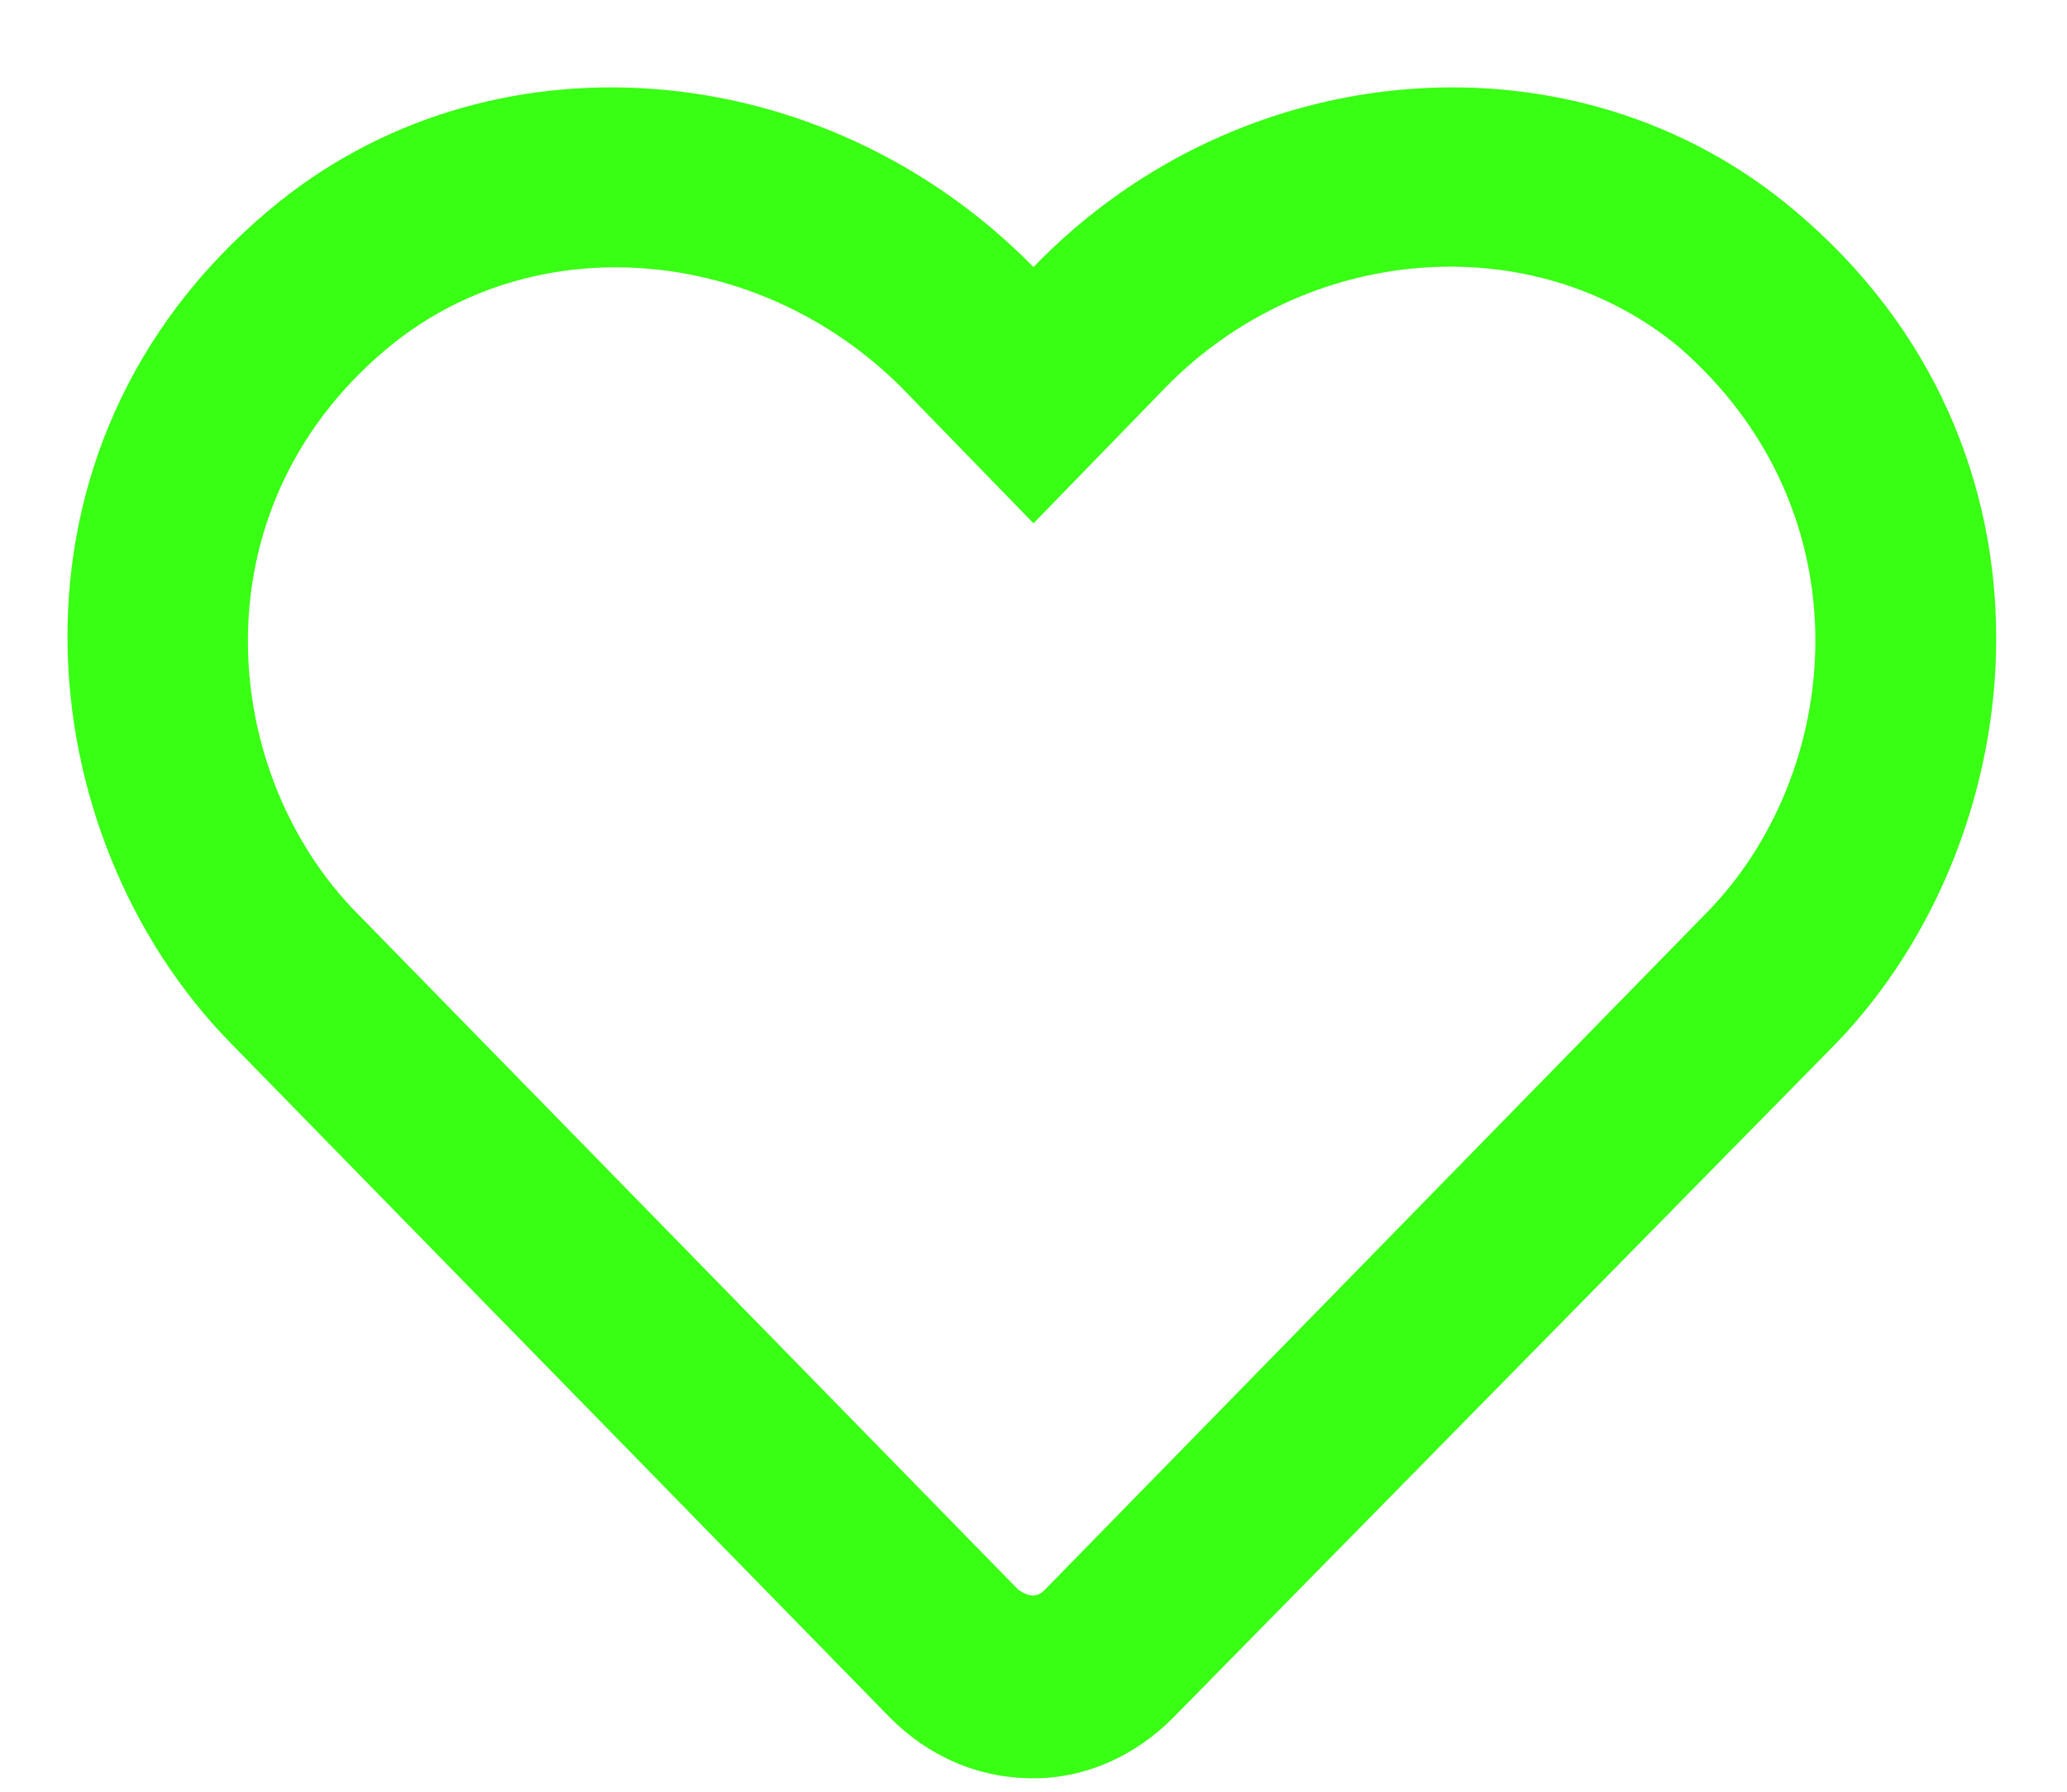 <svg width="30" height="26" viewBox="0 0 30 26" fill="none" xmlns="http://www.w3.org/2000/svg">
<path d="M26.047 3.055C30.148 6.5 29.547 12.133 26.648 15.141L17.023 24.93C16.477 25.477 15.766 25.805 15 25.805C14.18 25.805 13.469 25.477 12.922 24.93L3.352 15.141C0.398 12.133 -0.203 6.5 3.898 3.055C7.07 0.375 11.938 0.758 15 3.875C18.008 0.758 22.875 0.375 26.047 3.055ZM24.734 13.281C26.758 11.258 27.141 7.43 24.352 5.023C22.219 3.273 18.938 3.547 16.914 5.625L15 7.594L13.086 5.625C11.008 3.547 7.727 3.273 5.594 5.078C2.805 7.43 3.188 11.258 5.211 13.281L14.781 23.07C14.945 23.18 15.055 23.18 15.164 23.07L24.734 13.281Z" fill="#39FF14"/>
</svg>
